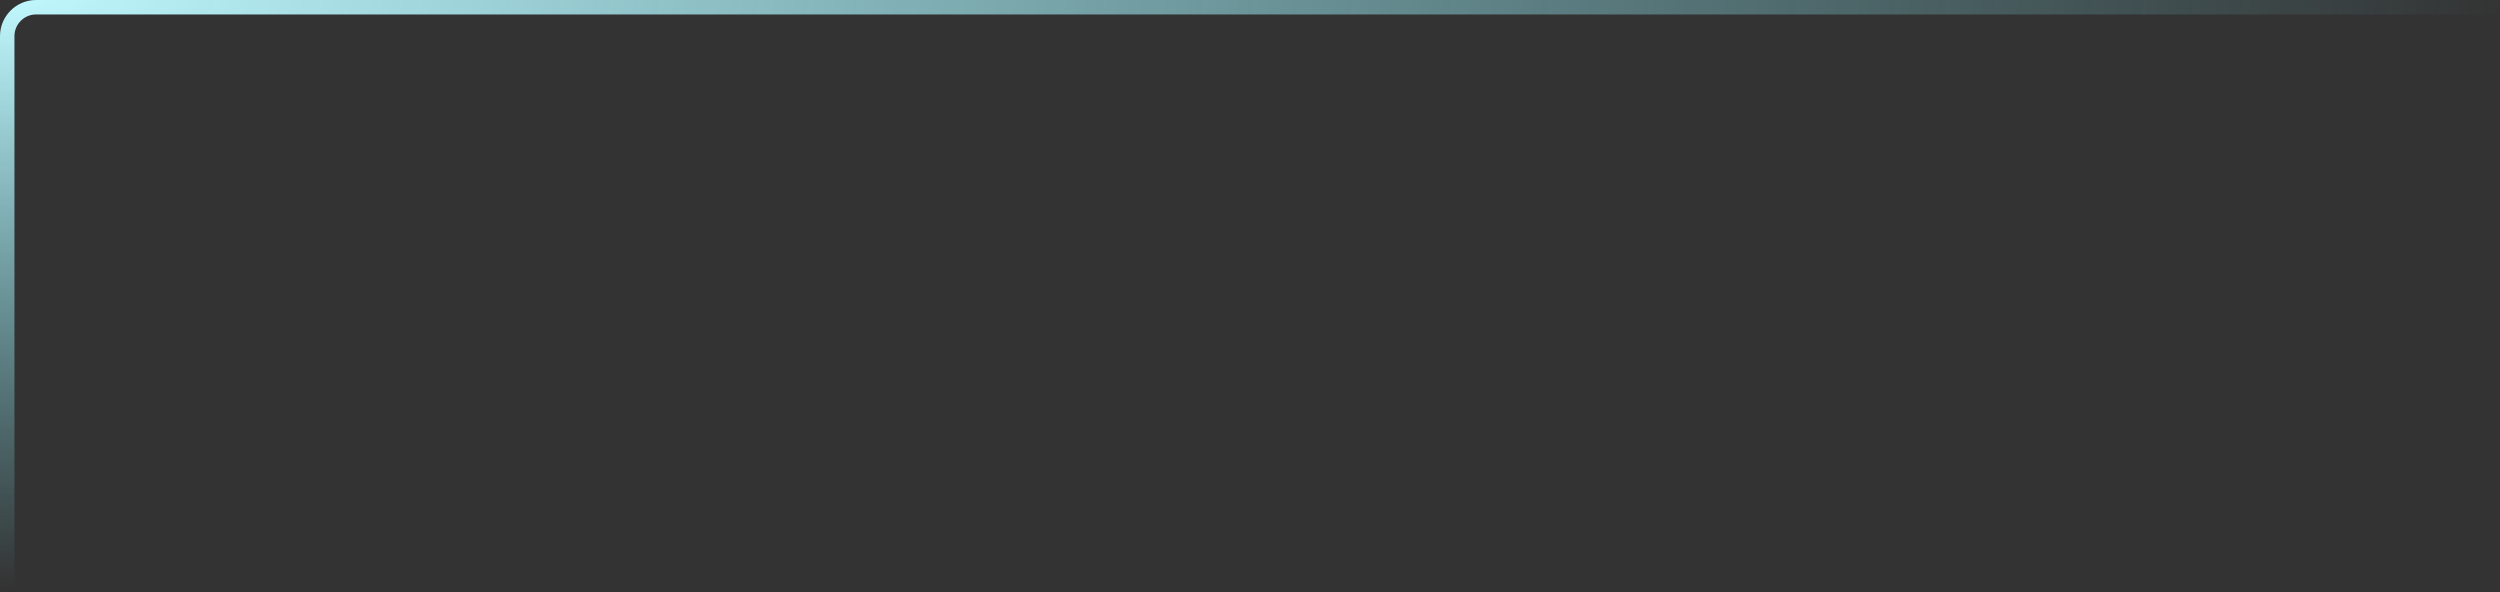 <svg xmlns="http://www.w3.org/2000/svg" width="173" height="41" viewBox="0 0 173 41">
  <rect x="0" y="0" width="173" height="41" fill="#333333" stroke="none"/>
  <defs>
    <radialGradient id="line-外侧左上-a" cx="0%" cy="0%" r="84.639%" fx="0%" fy="0%" gradientTransform="matrix(0 1 -1.164 0 0 0)">
      <stop offset="0%" stop-color="#C2F9FF"/>
      <stop offset="100%" stop-color="#85F3FF" stop-opacity="0"/>
    </radialGradient>
  </defs>
  <path fill="url(#line-外侧左上-a)" d="M3021,222.5 C3021,222.776 3020.776,223 3020.5,223 C3020.224,223 3020,222.776 3020,222.5 L3020,177.5 C3020,176.119 3021.119,175 3022.5,175 L3195.5,175 C3195.776,175 3196,175.224 3196,175.5 C3196,175.776 3195.776,176 3195.5,176 L3022.5,176 C3021.672,176 3021,176.672 3021,177.5 L3021,222.5 Z" transform="translate(-3020 -175)"/>
</svg>
